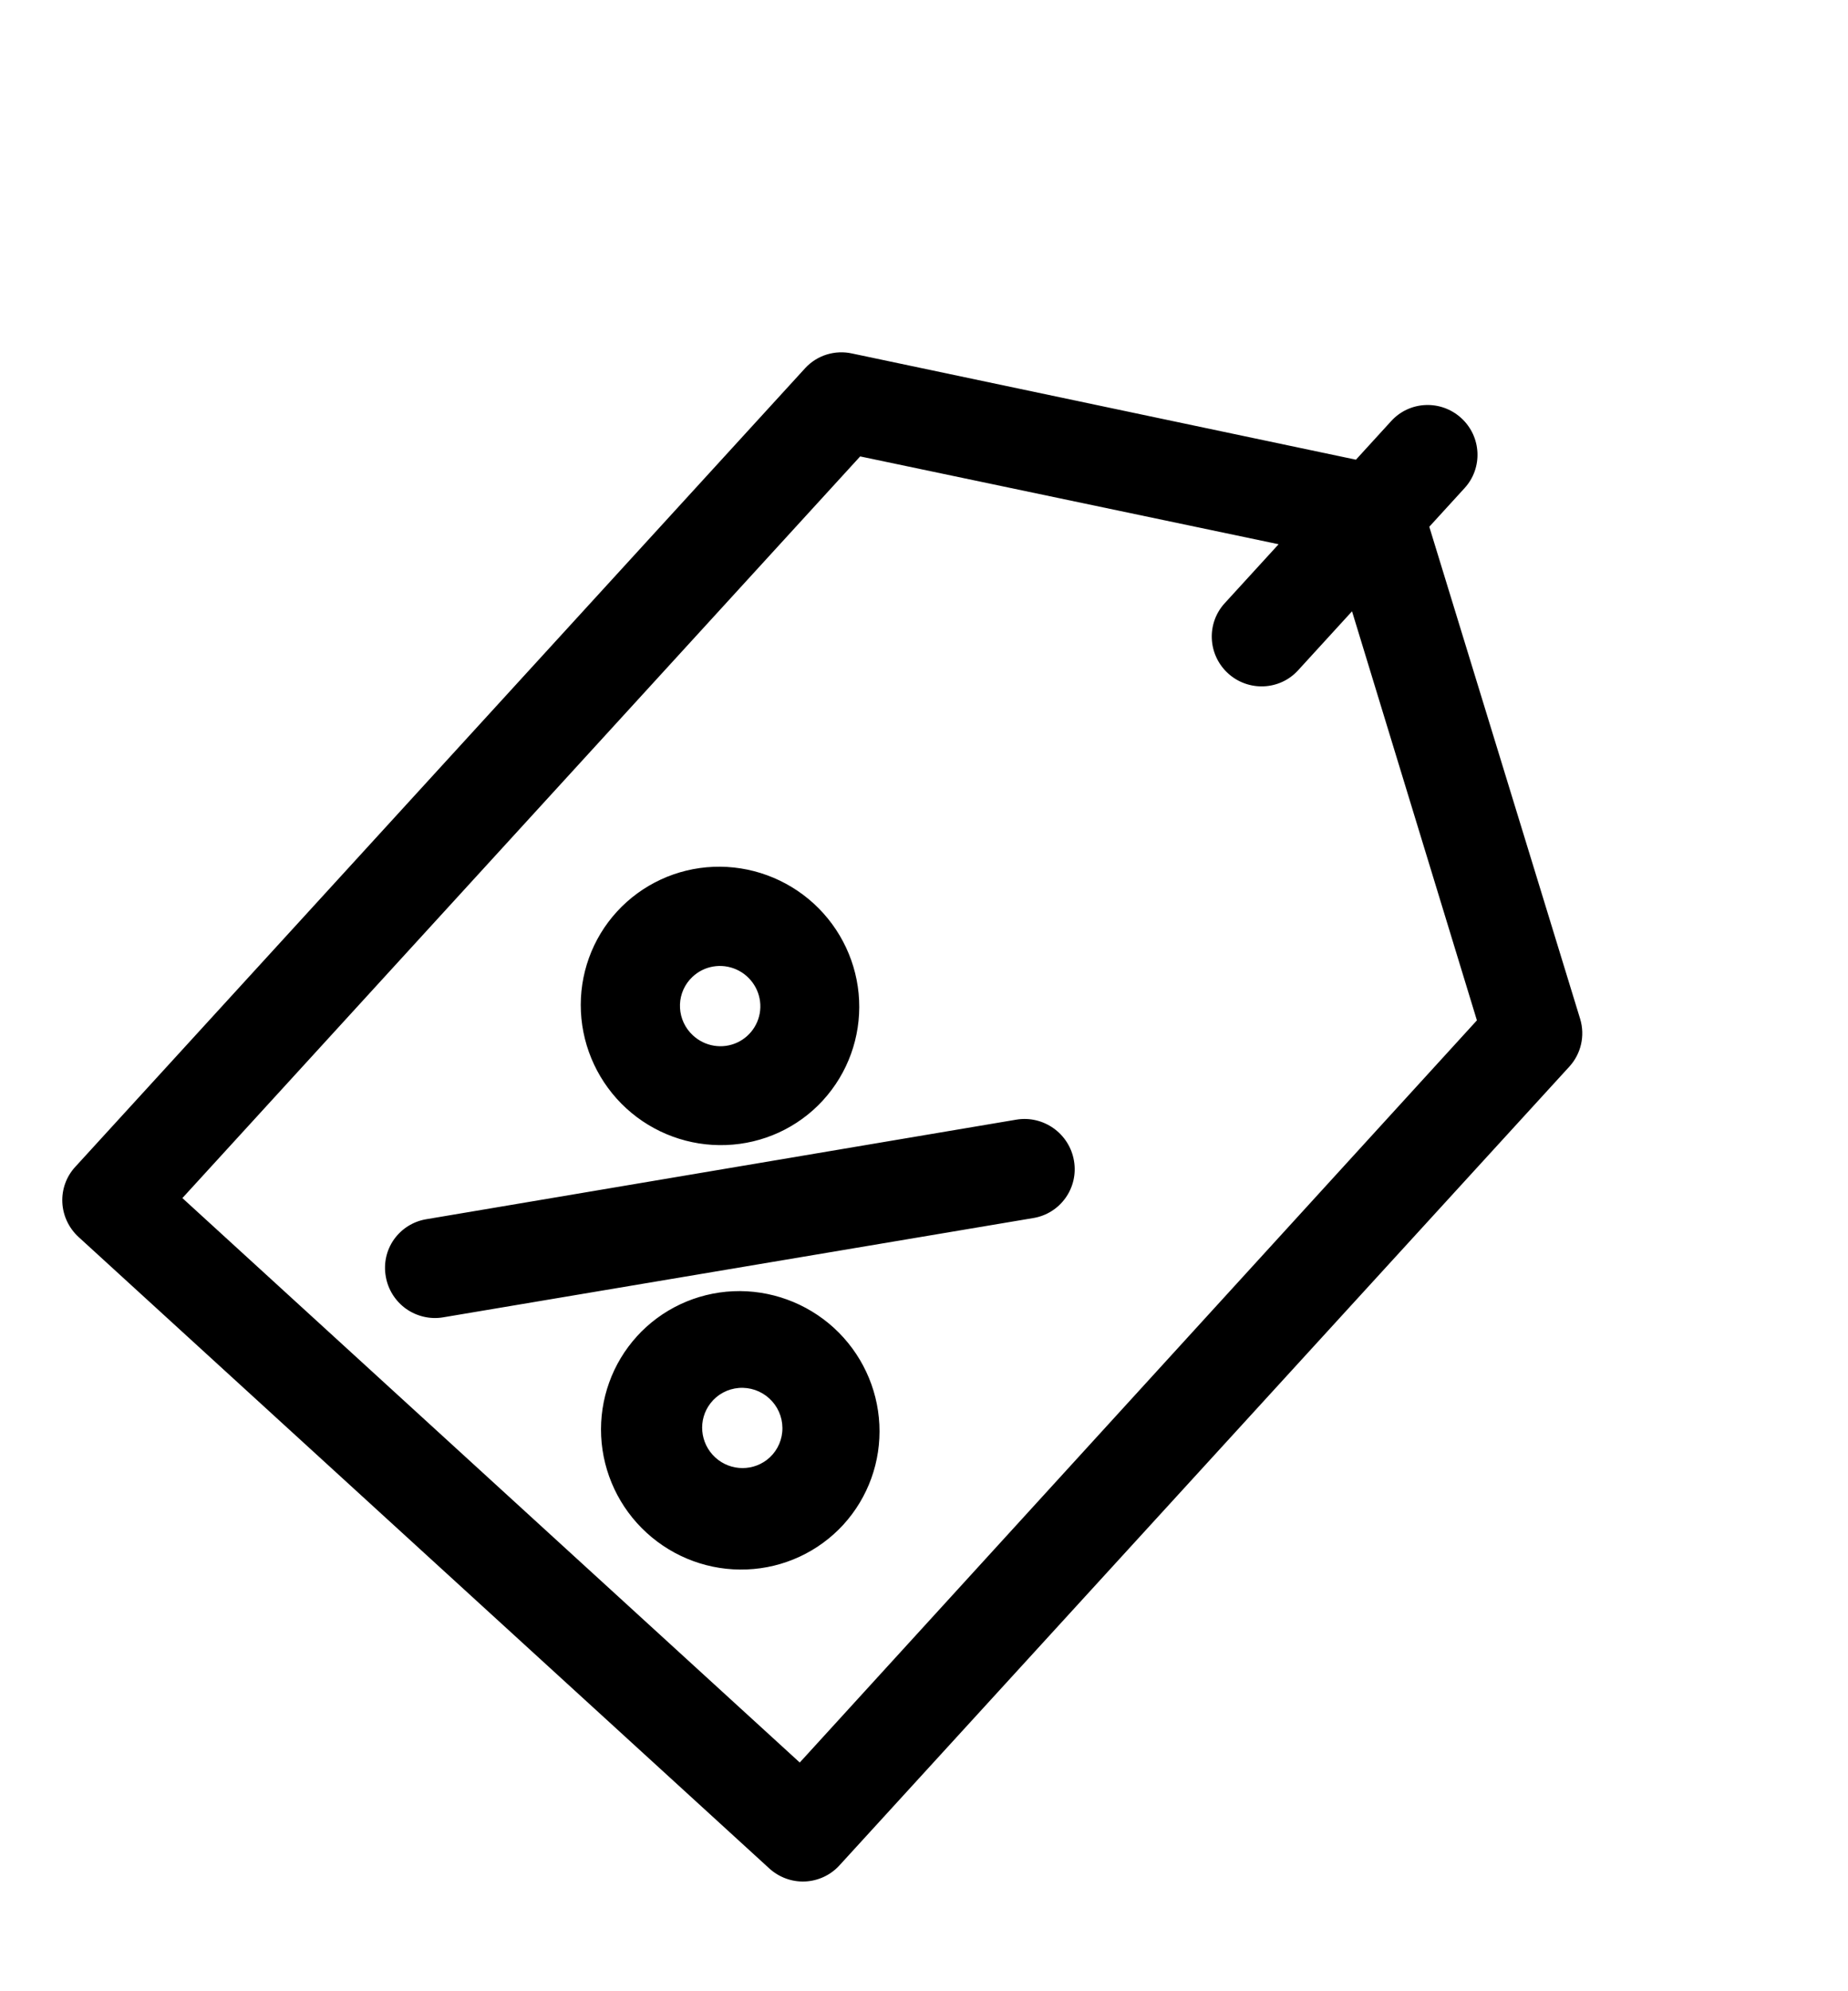 <svg width="26" height="28" viewBox="0 0 26 28" xmlns="http://www.w3.org/2000/svg">
<path d="M22.232 14.329L20.109 7.407L20.606 6.863C20.865 6.58 20.844 6.139 20.559 5.879C20.273 5.618 19.833 5.637 19.574 5.92L19.077 6.464L11.99 4.971C11.748 4.917 11.496 4.995 11.329 5.176L1.058 16.409C0.933 16.545 0.868 16.725 0.877 16.91C0.886 17.094 0.968 17.268 1.105 17.394L10.823 26.273C10.96 26.398 11.141 26.465 11.325 26.457C11.51 26.449 11.684 26.368 11.808 26.233L22.079 14.999C22.244 14.819 22.303 14.565 22.232 14.329L22.232 14.329ZM11.252 24.784L2.566 16.847L12.102 6.418L17.989 7.653L17.23 8.483C16.971 8.767 16.992 9.207 17.277 9.468C17.562 9.728 18.003 9.71 18.262 9.427L19.022 8.596L20.779 14.348L11.252 24.784ZM14.3 15.744C14.682 15.681 15.045 15.94 15.11 16.322C15.176 16.704 14.919 17.065 14.537 17.128L6.235 18.524C6.053 18.555 5.865 18.511 5.713 18.404C5.562 18.296 5.459 18.133 5.428 17.951C5.395 17.768 5.436 17.581 5.542 17.43C5.649 17.279 5.811 17.176 5.994 17.145L14.3 15.744ZM11.578 15.473C11.928 15.091 12.111 14.585 12.087 14.066C12.063 13.547 11.833 13.058 11.449 12.706C11.064 12.354 10.556 12.168 10.037 12.189C9.518 12.21 9.03 12.437 8.68 12.819C8.33 13.201 8.148 13.707 8.173 14.226C8.198 14.745 8.428 15.234 8.812 15.586C9.195 15.936 9.7 16.121 10.217 16.101C10.734 16.082 11.221 15.859 11.571 15.481L11.578 15.473ZM9.712 13.768C9.865 13.598 10.106 13.539 10.322 13.617C10.537 13.695 10.686 13.895 10.697 14.124C10.708 14.352 10.579 14.564 10.372 14.66C10.164 14.756 9.919 14.716 9.75 14.56C9.524 14.353 9.504 14.004 9.705 13.775L9.712 13.768ZM8.964 18.787L8.964 18.788C8.615 19.17 8.433 19.676 8.458 20.195C8.483 20.713 8.713 21.203 9.098 21.554C9.482 21.905 9.99 22.091 10.509 22.069C11.028 22.048 11.516 21.821 11.866 21.439C12.215 21.056 12.397 20.551 12.372 20.032C12.347 19.513 12.117 19.024 11.732 18.672C11.346 18.32 10.836 18.134 10.315 18.157C9.795 18.18 9.306 18.41 8.957 18.795L8.964 18.787ZM10.831 20.493C10.616 20.693 10.282 20.694 10.064 20.495C9.846 20.295 9.816 19.963 9.997 19.731C10.093 19.607 10.237 19.53 10.394 19.517C10.551 19.504 10.707 19.558 10.823 19.664C10.94 19.771 11.007 19.921 11.008 20.078C11.01 20.236 10.945 20.386 10.831 20.493Z" fill="currentColor"/>
</svg>
